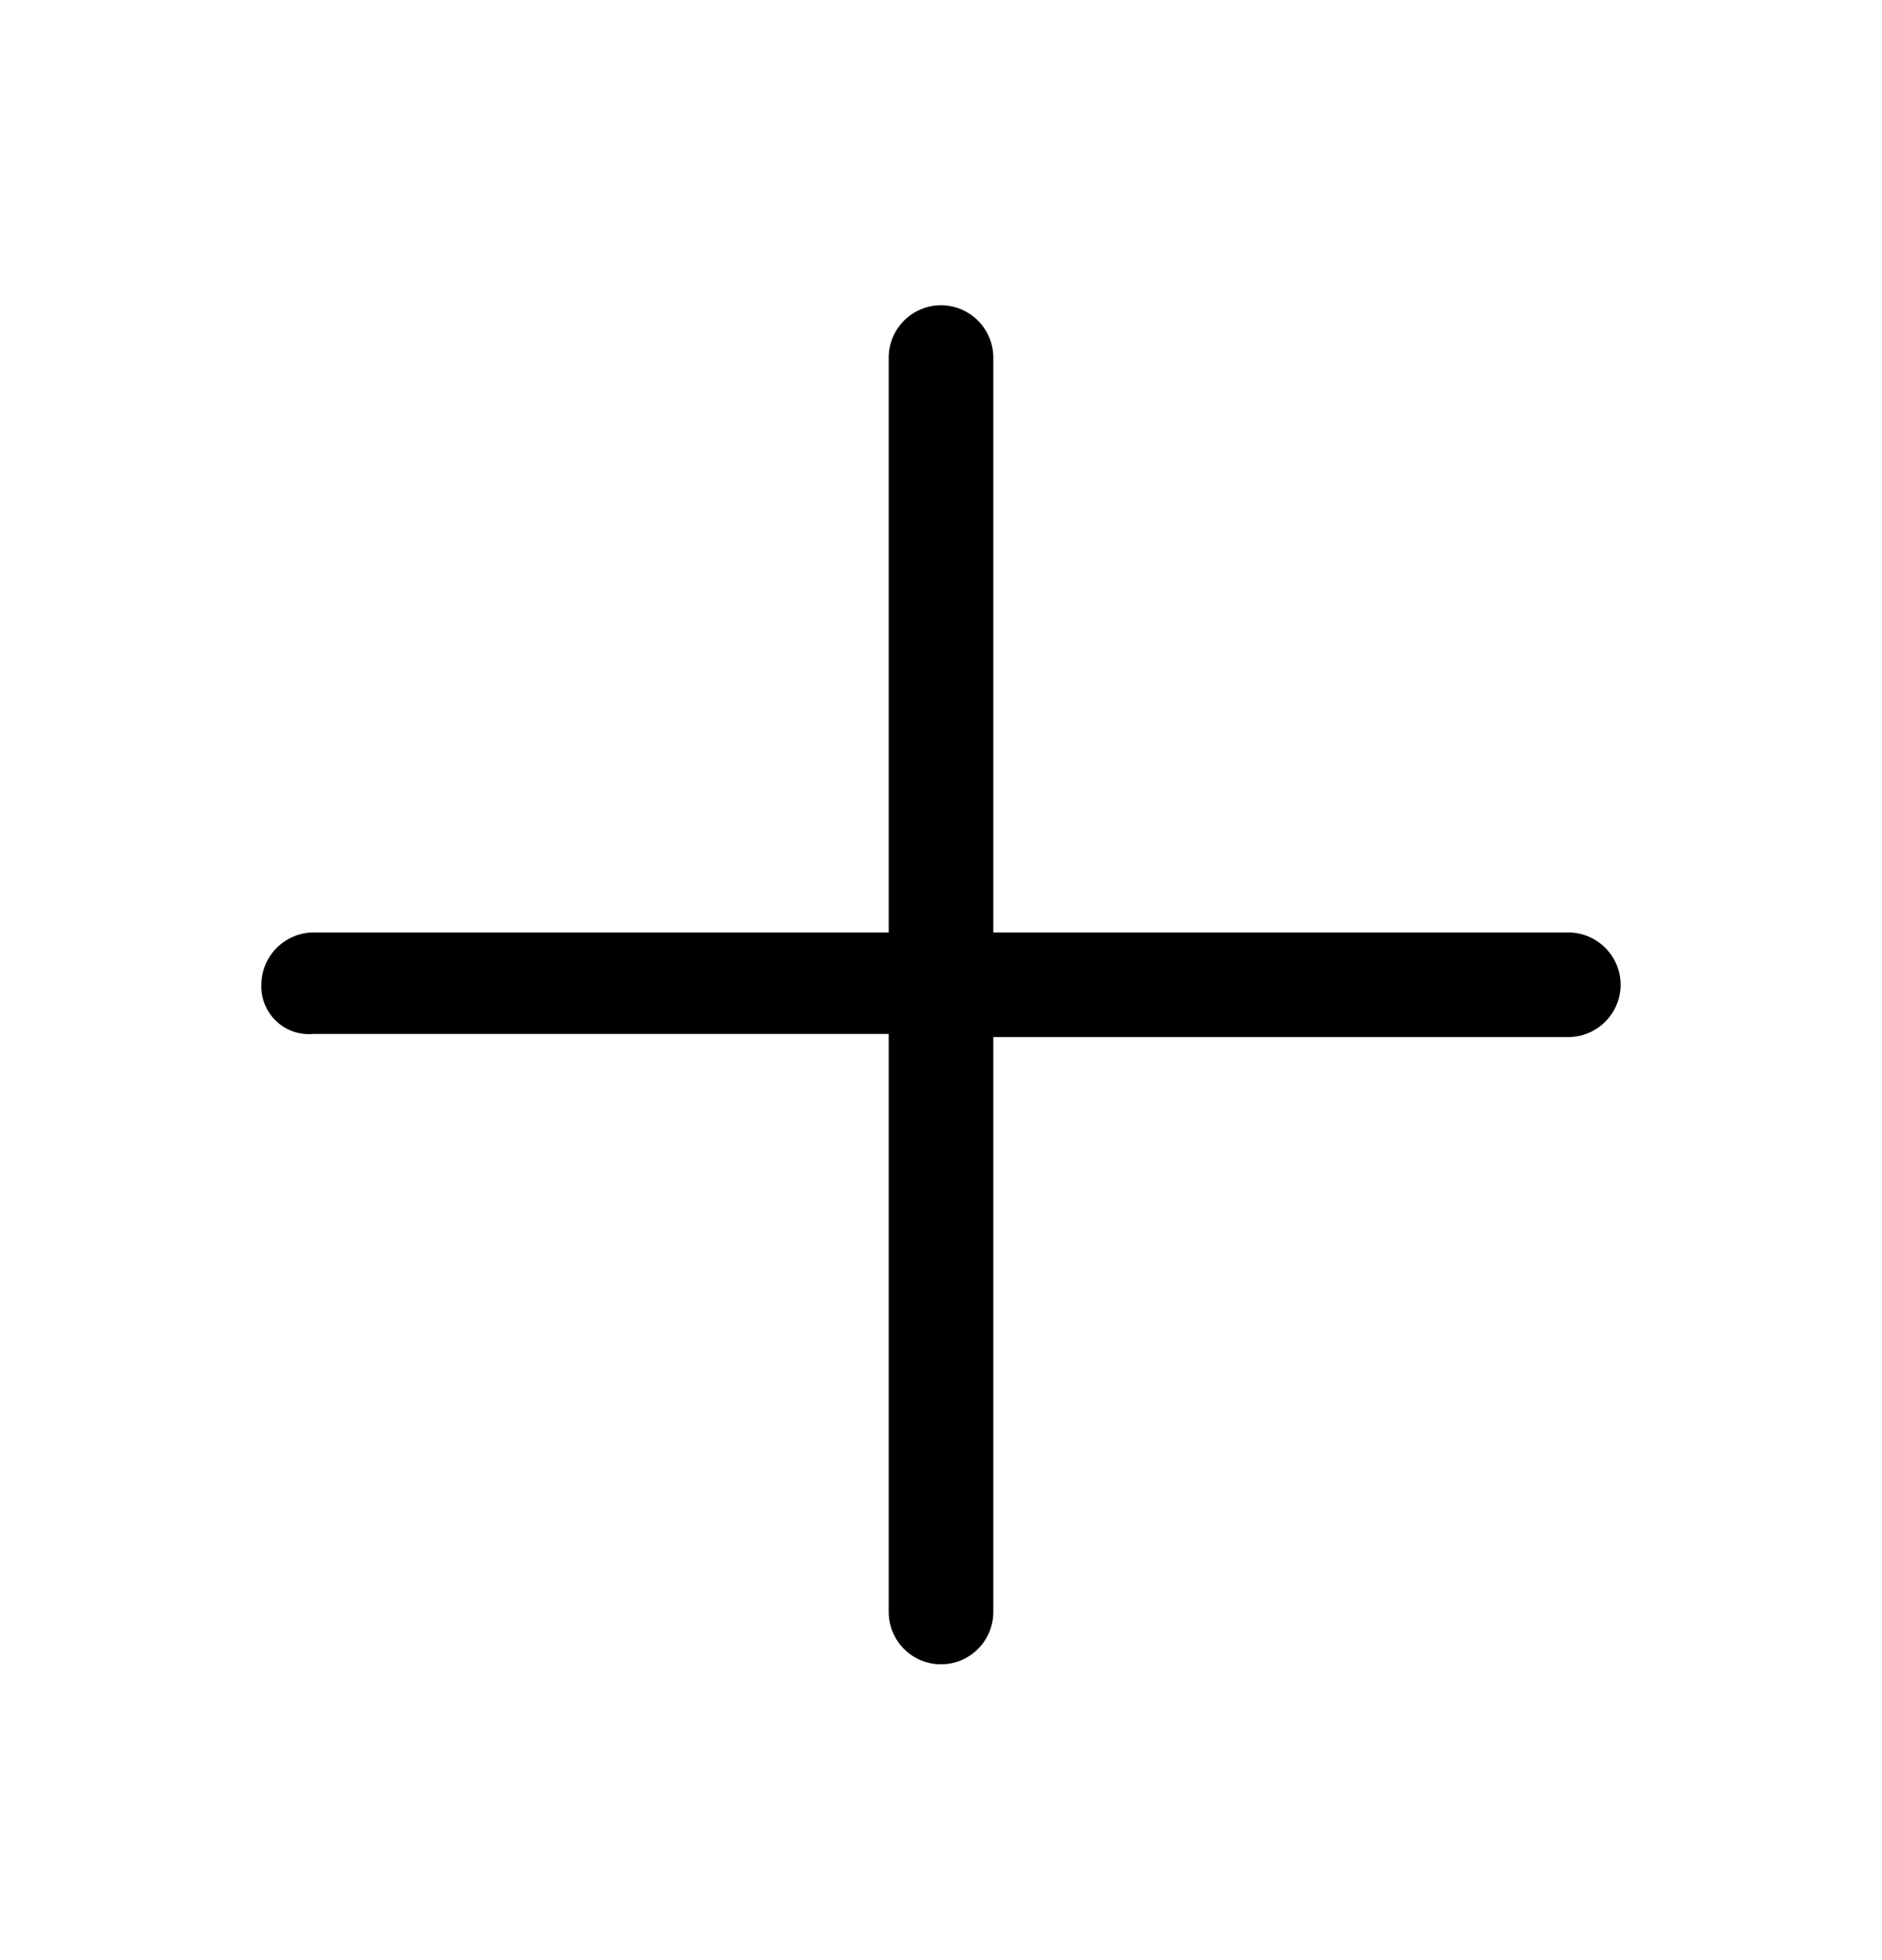 <svg width="24" height="25" viewBox="0 0 24 25" fill="none" xmlns="http://www.w3.org/2000/svg">
<g clip-path="url(#clip0_637_550)">
<path d="M20 11.893H12.667V4.56C12.667 4.383 12.596 4.214 12.471 4.089C12.346 3.964 12.177 3.893 12 3.893C11.823 3.893 11.654 3.964 11.529 4.089C11.404 4.214 11.333 4.383 11.333 4.56V11.893H4C3.823 11.893 3.654 11.964 3.529 12.089C3.404 12.214 3.333 12.383 3.333 12.56C3.33 12.647 3.345 12.733 3.378 12.813C3.411 12.893 3.461 12.966 3.524 13.025C3.587 13.085 3.662 13.13 3.744 13.158C3.827 13.185 3.914 13.195 4 13.187H11.333V20.56C11.333 20.737 11.404 20.907 11.529 21.032C11.654 21.157 11.823 21.227 12 21.227C12.177 21.227 12.346 21.157 12.471 21.032C12.596 20.907 12.667 20.737 12.667 20.56V13.227H20C20.177 13.227 20.346 13.156 20.471 13.031C20.596 12.906 20.667 12.737 20.667 12.56C20.667 12.383 20.596 12.214 20.471 12.089C20.346 11.964 20.177 11.893 20 11.893Z" fill="black"/>
</g>
<defs>
<clipPath id="clip0_637_550">
<rect width="24" height="24" fill="white" transform="translate(0 0.56)"/>
</clipPath>
</defs>
</svg>
